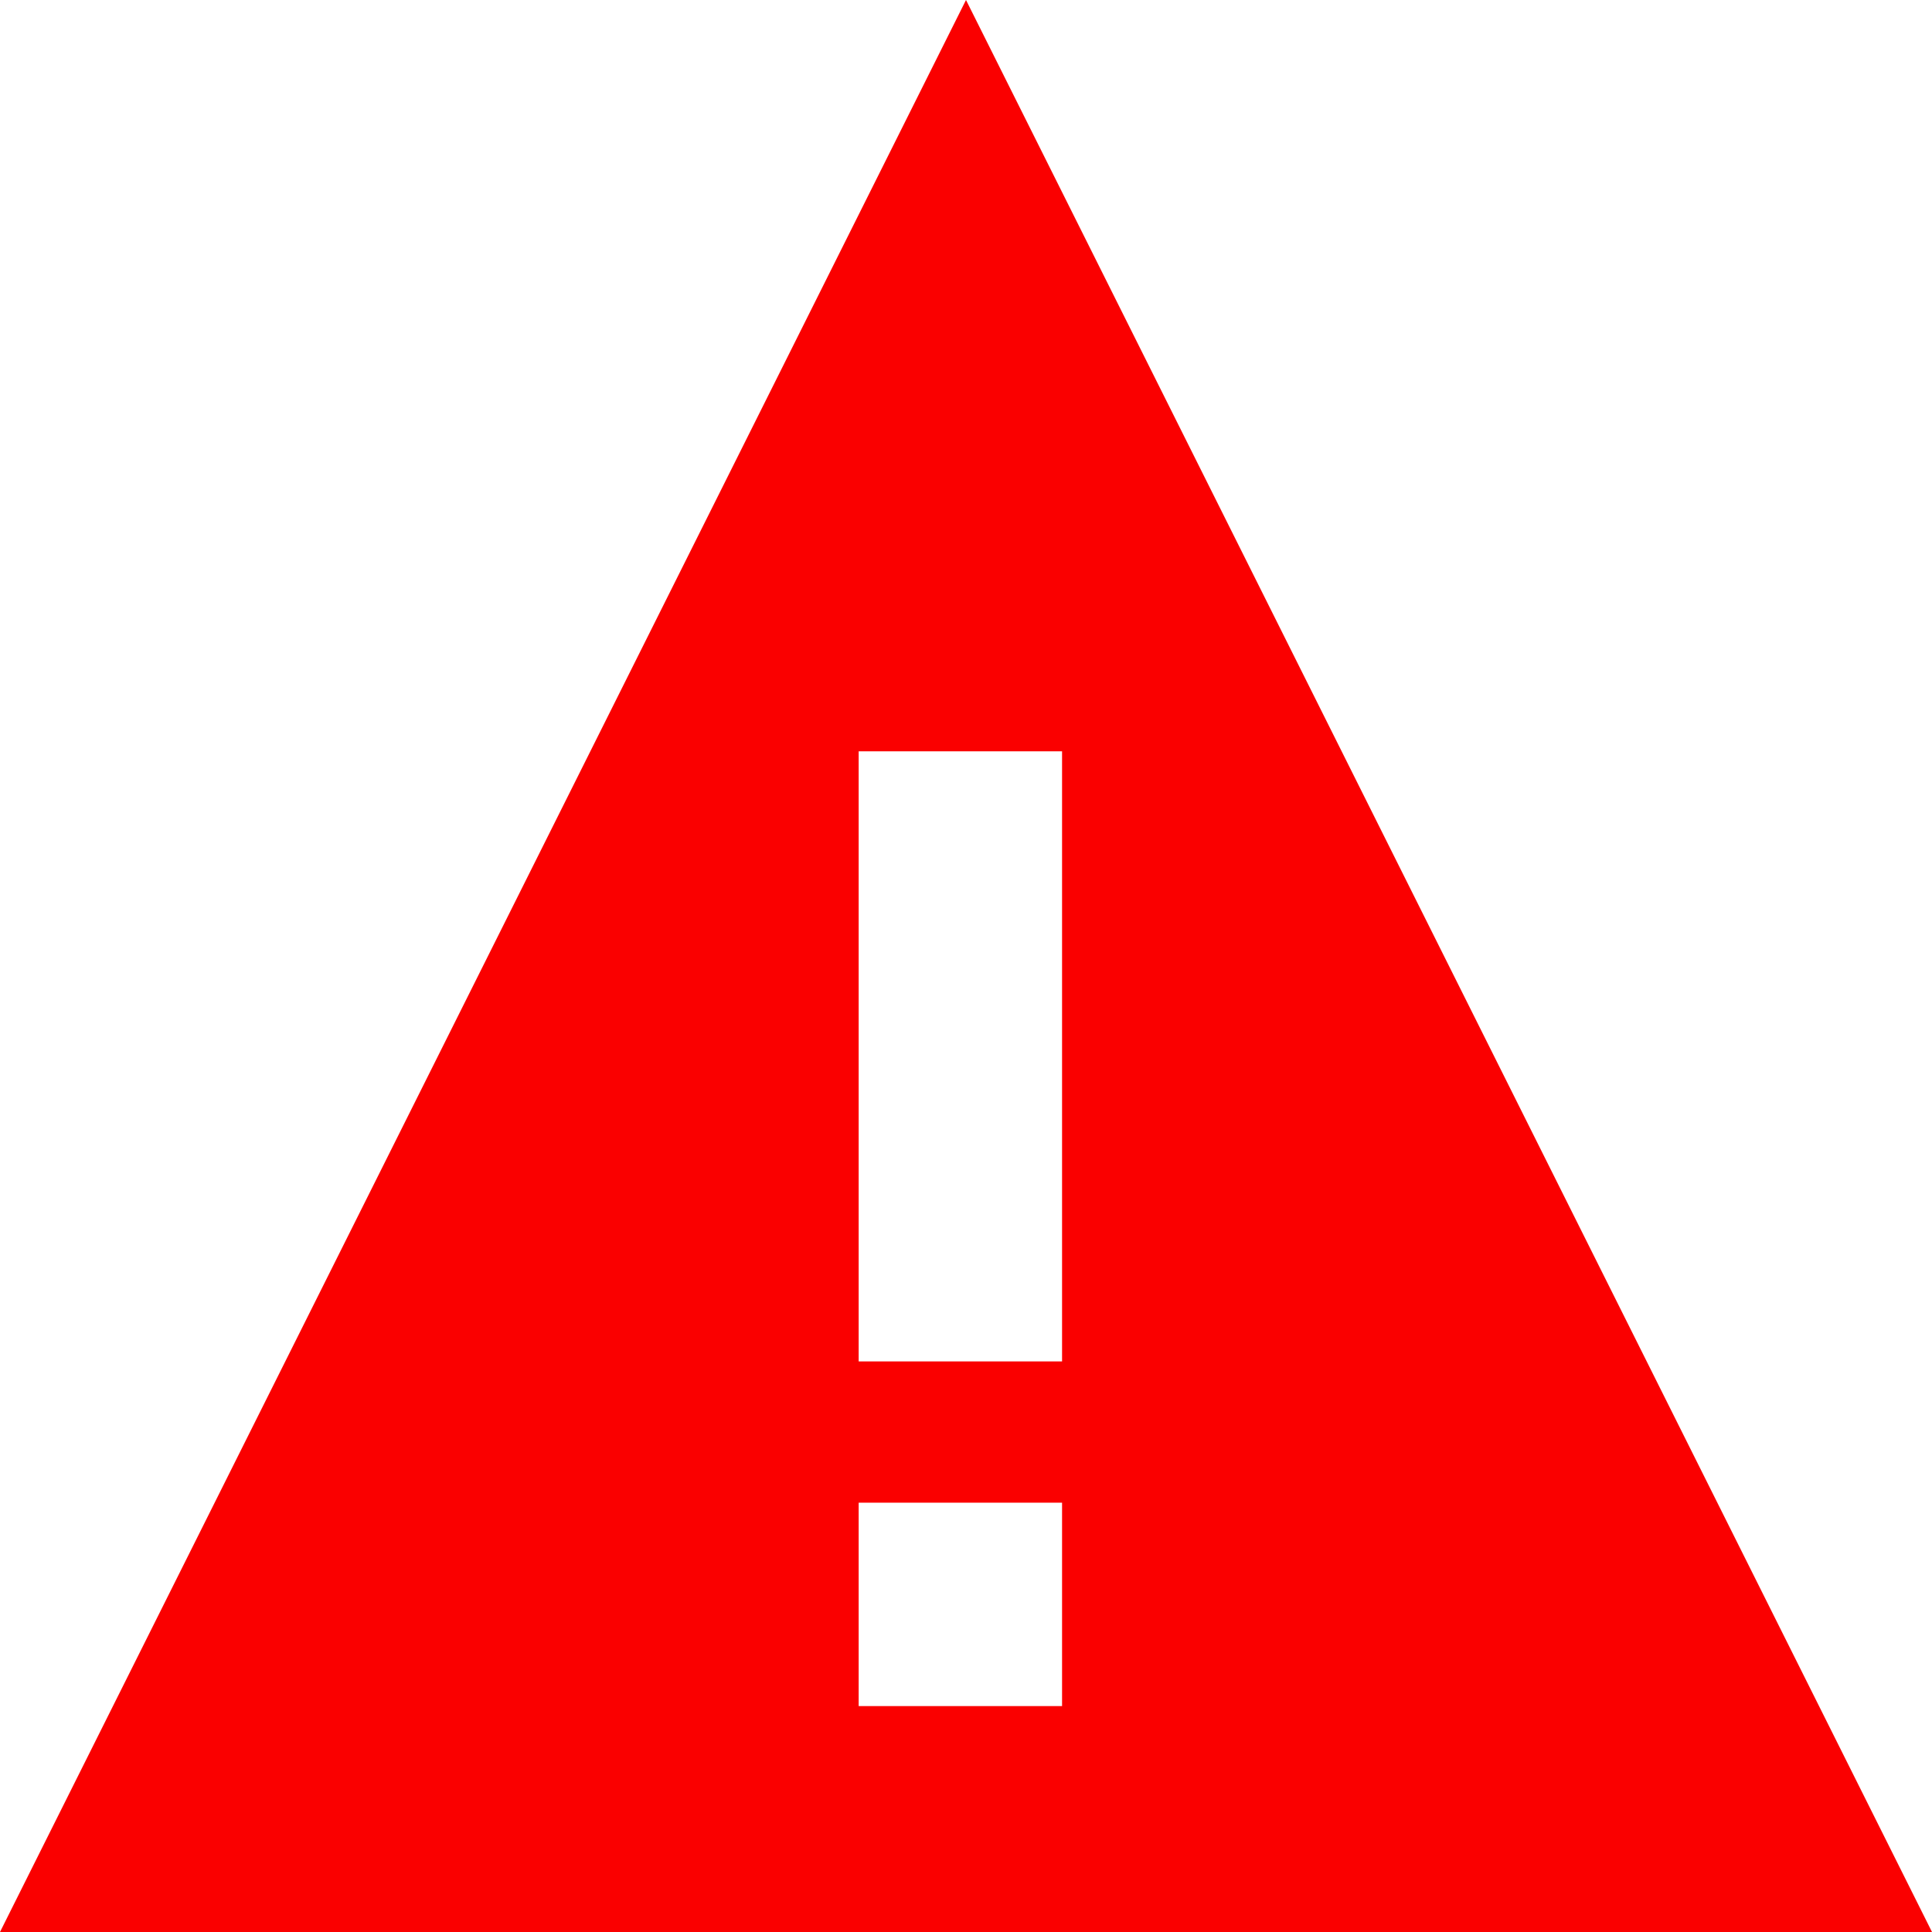 <?xml version="1.0" encoding="UTF-8"?>
<svg width="18px" height="18px" viewBox="0 0 18 18" version="1.1" xmlns="http://www.w3.org/2000/svg" xmlns:xlink="http://www.w3.org/1999/xlink">
    <!-- Generator: Sketch 52 (66869) - http://www.bohemiancoding.com/sketch -->
    <title>Icon Copy</title>
    <desc>Created with Sketch.</desc>
    <g id="3.-Регистрация-отправлений" stroke="none" stroke-width="1" fill="none" fill-rule="evenodd">
        <g id="Проверьте-ШПИ" transform="translate(-161, -191)" fill="#FA0000">
            <path d="M170,191 L179,209 L161,209 L170,191 Z M170.895,203.684 L170.895,198 L169,198 L169,203.684 L170.895,203.684 Z M170.895,206.895 L170.895,205 L169,205 L169,206.895 L170.895,206.895 Z" id="Icon-Copy"></path>
        </g>
    </g>
</svg>